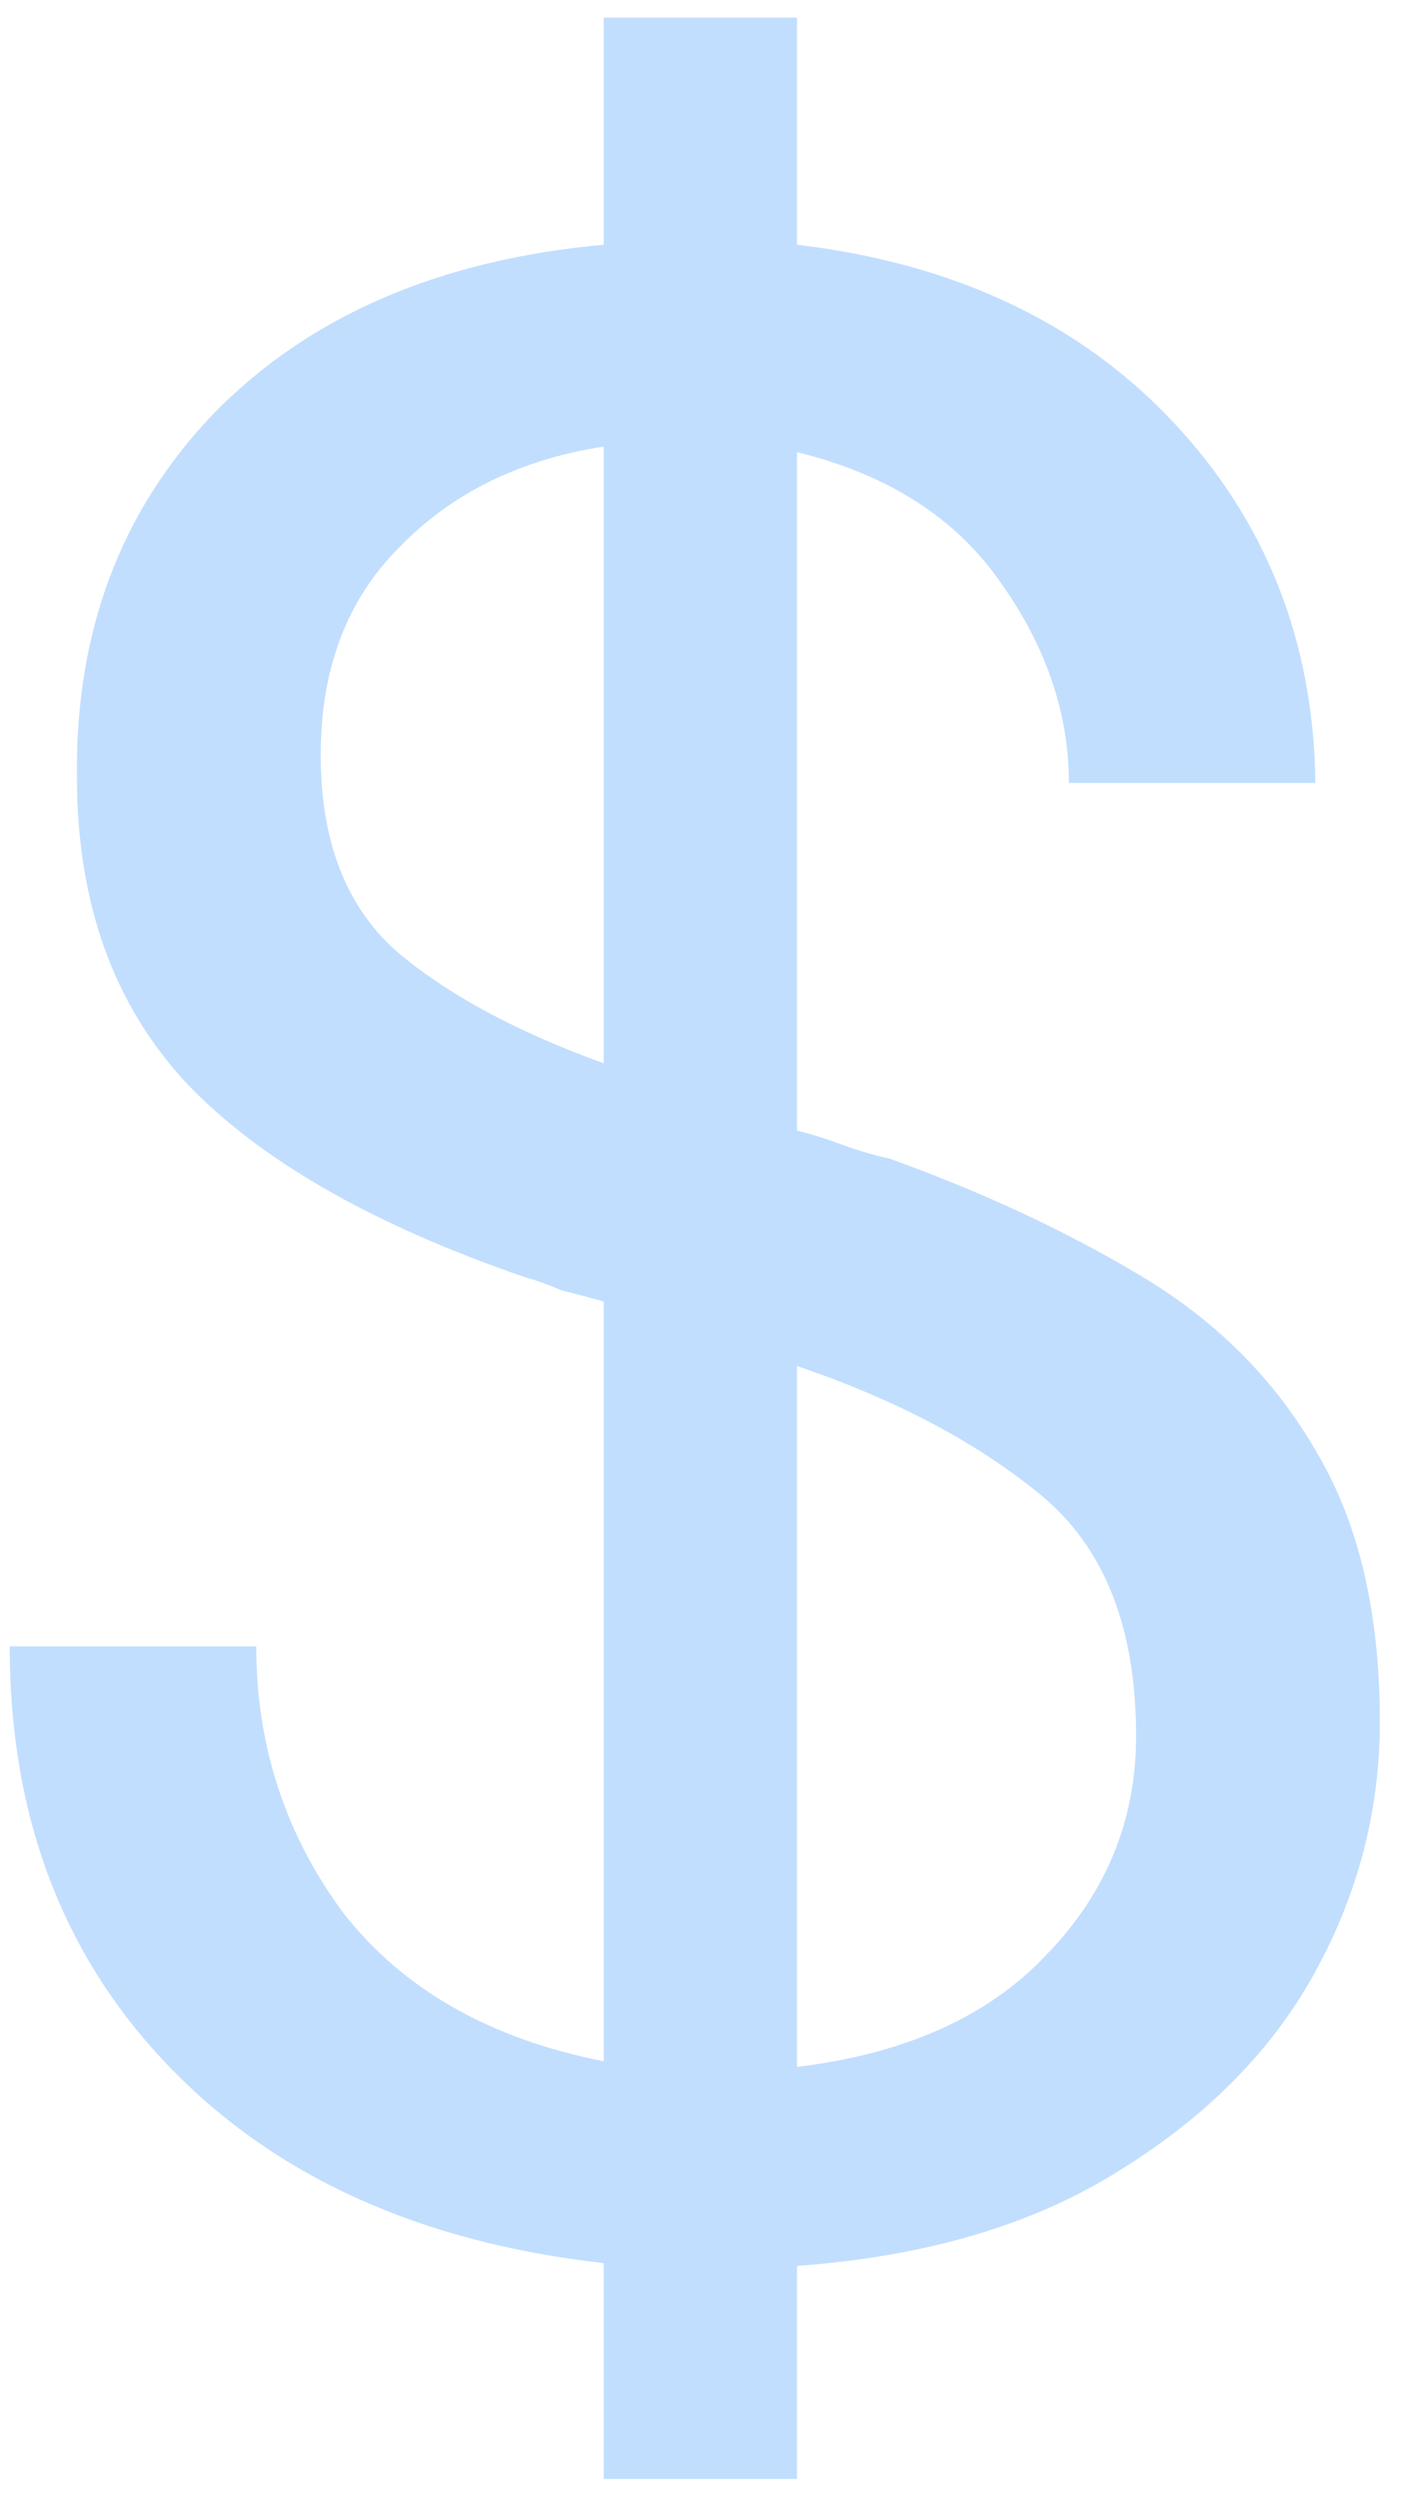 <svg width="37" height="66" viewBox="0 0 37 66" fill="none" xmlns="http://www.w3.org/2000/svg">
<path d="M15.944 65.438V59.74C11.109 59.197 7.286 57.471 4.474 54.56C1.662 51.649 0.256 47.949 0.256 43.46H6.768C6.768 46.075 7.533 48.418 9.062 50.49C10.64 52.513 12.934 53.82 15.944 54.412V34.358C15.598 34.259 15.229 34.161 14.834 34.062C14.489 33.914 14.143 33.791 13.798 33.692C9.802 32.311 6.842 30.609 4.918 28.586C2.994 26.514 2.032 23.825 2.032 20.52C1.983 16.672 3.191 13.465 5.658 10.9C8.174 8.335 11.602 6.855 15.944 6.46V0.466H21.05V6.46C25.194 6.953 28.499 8.507 30.966 11.122C33.432 13.737 34.691 16.919 34.74 20.668H28.228C28.228 18.843 27.636 17.091 26.452 15.414C25.268 13.687 23.467 12.528 21.05 11.936V29.844C21.445 29.943 21.839 30.066 22.234 30.214C22.628 30.362 23.048 30.485 23.492 30.584C25.959 31.472 28.178 32.508 30.152 33.692C32.125 34.876 33.654 36.405 34.74 38.28C35.874 40.155 36.442 42.547 36.442 45.458C36.442 47.777 35.874 49.972 34.74 52.044C33.605 54.116 31.878 55.867 29.56 57.298C27.291 58.729 24.454 59.567 21.05 59.814V65.438H15.944ZM8.47 19.928C8.47 22.197 9.136 23.924 10.468 25.108C11.8 26.243 13.625 27.229 15.944 28.068V11.788C13.724 12.133 11.923 13.021 10.542 14.452C9.161 15.833 8.47 17.659 8.47 19.928ZM30.004 45.828C30.004 42.967 29.165 40.845 27.488 39.464C25.811 38.083 23.665 36.948 21.05 36.06V54.56C23.911 54.215 26.107 53.228 27.636 51.6C29.215 49.972 30.004 48.048 30.004 45.828Z" fill="#C2DEFE"/>
</svg>
